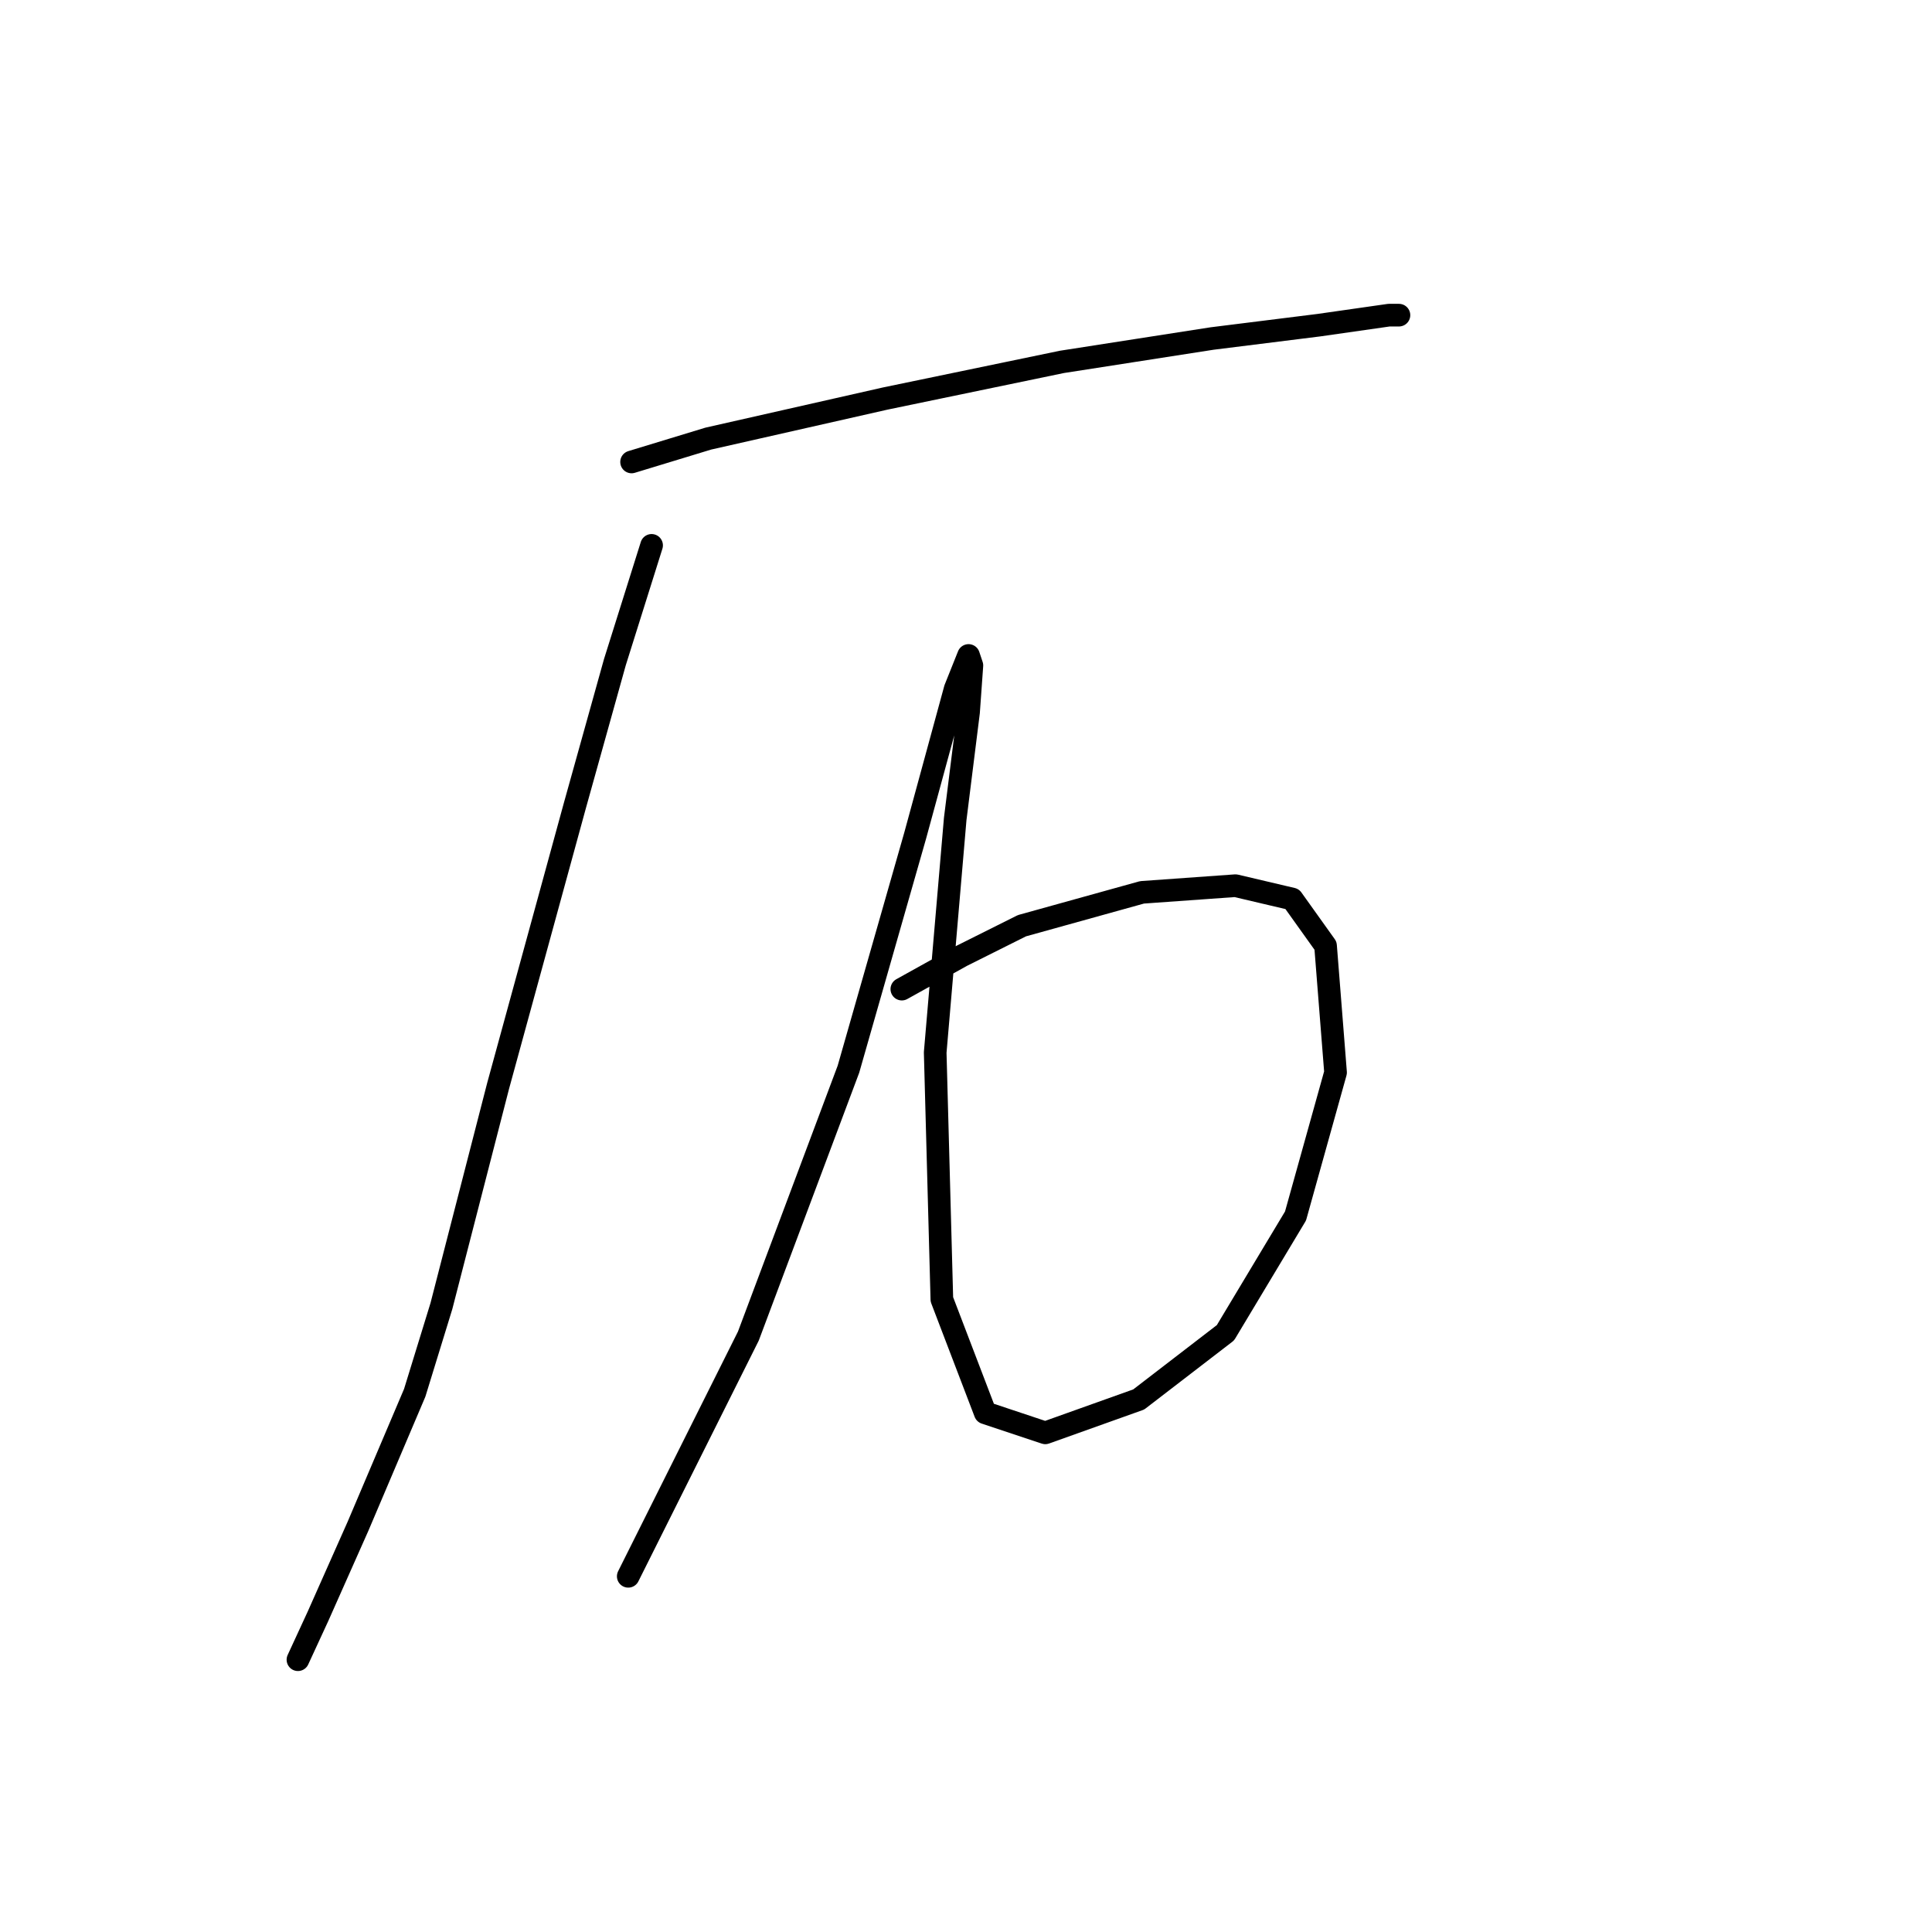 <?xml version="1.0" standalone="no"?>
    <svg width="256" height="256" xmlns="http://www.w3.org/2000/svg" version="1.1">
    <polyline stroke="black" stroke-width="3" stroke-linecap="round" fill="transparent" stroke-linejoin="round" points="83.688 61.212 93.856 58.117 117.286 52.812 140.717 47.95 160.611 44.855 174.758 43.087 184.041 41.76 185.368 41.76 184.926 41.76 184.926 41.76 " />
        <polyline stroke="black" stroke-width="3" stroke-linecap="round" fill="transparent" stroke-linejoin="round" points="86.34 72.264 81.477 87.737 76.172 106.747 66.004 143.882 58.489 173.06 54.952 184.554 47.437 202.238 42.132 214.174 39.479 219.921 39.479 219.921 " />
        <polyline stroke="black" stroke-width="3" stroke-linecap="round" fill="transparent" stroke-linejoin="round" points="119.497 131.062 127.454 126.641 135.412 122.662 151.327 118.241 163.705 117.357 171.221 119.125 175.642 125.315 176.968 142.114 171.663 161.124 162.379 176.597 150.885 185.438 138.506 189.859 130.549 187.207 124.802 172.176 123.918 139.461 126.57 108.515 128.338 94.369 128.781 88.179 128.338 86.853 126.57 91.274 121.265 110.726 112.423 141.672 99.161 177.039 83.246 208.869 83.246 208.869 " />
        </svg>